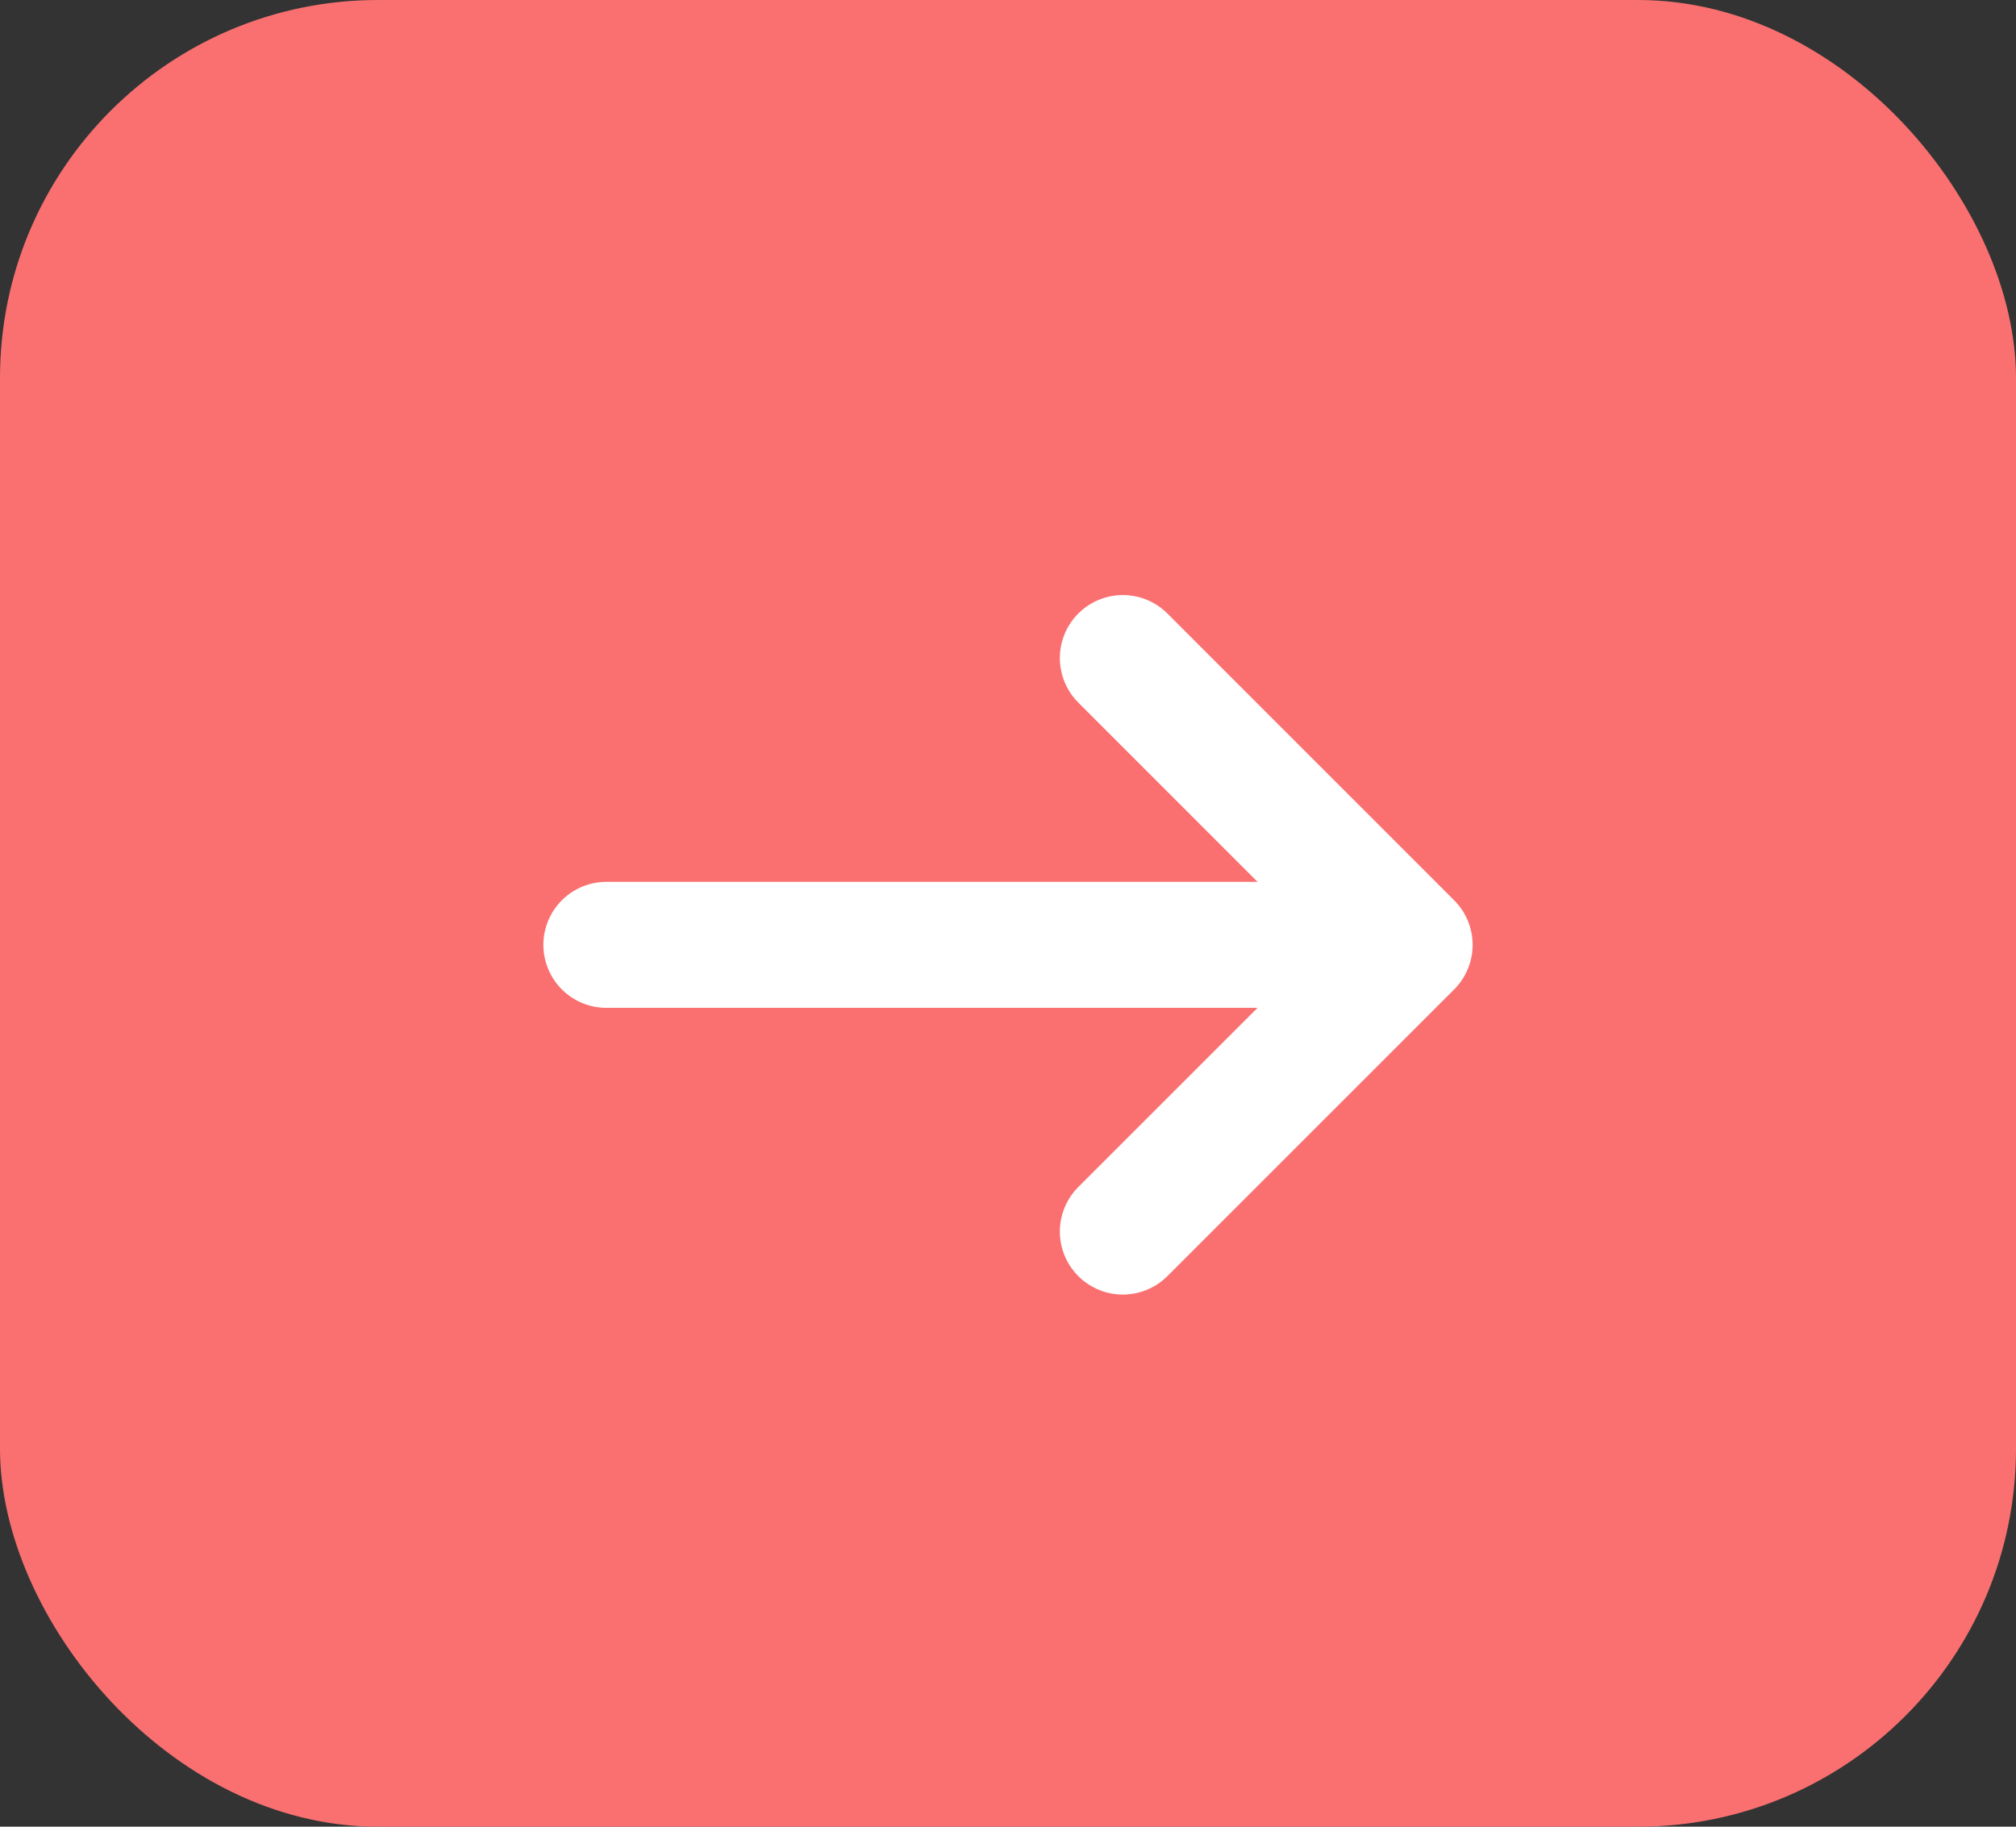 <svg width="32" height="29" viewBox="0 0 32 29" fill="none" xmlns="http://www.w3.org/2000/svg">
<rect x="0" y="0" width="32" height="29" fill="#333333" stroke="none"/>
<rect width="32" height="29" rx="6" fill="#FA7070"/>
<path d="M17.823 10.447L22.375 15L17.823 19.552" stroke="white" stroke-width="2" stroke-miterlimit="10" stroke-linecap="round" stroke-linejoin="round"/>
<path d="M9.625 15H22.247" stroke="white" stroke-width="2" stroke-miterlimit="10" stroke-linecap="round" stroke-linejoin="round"/>
</svg>
